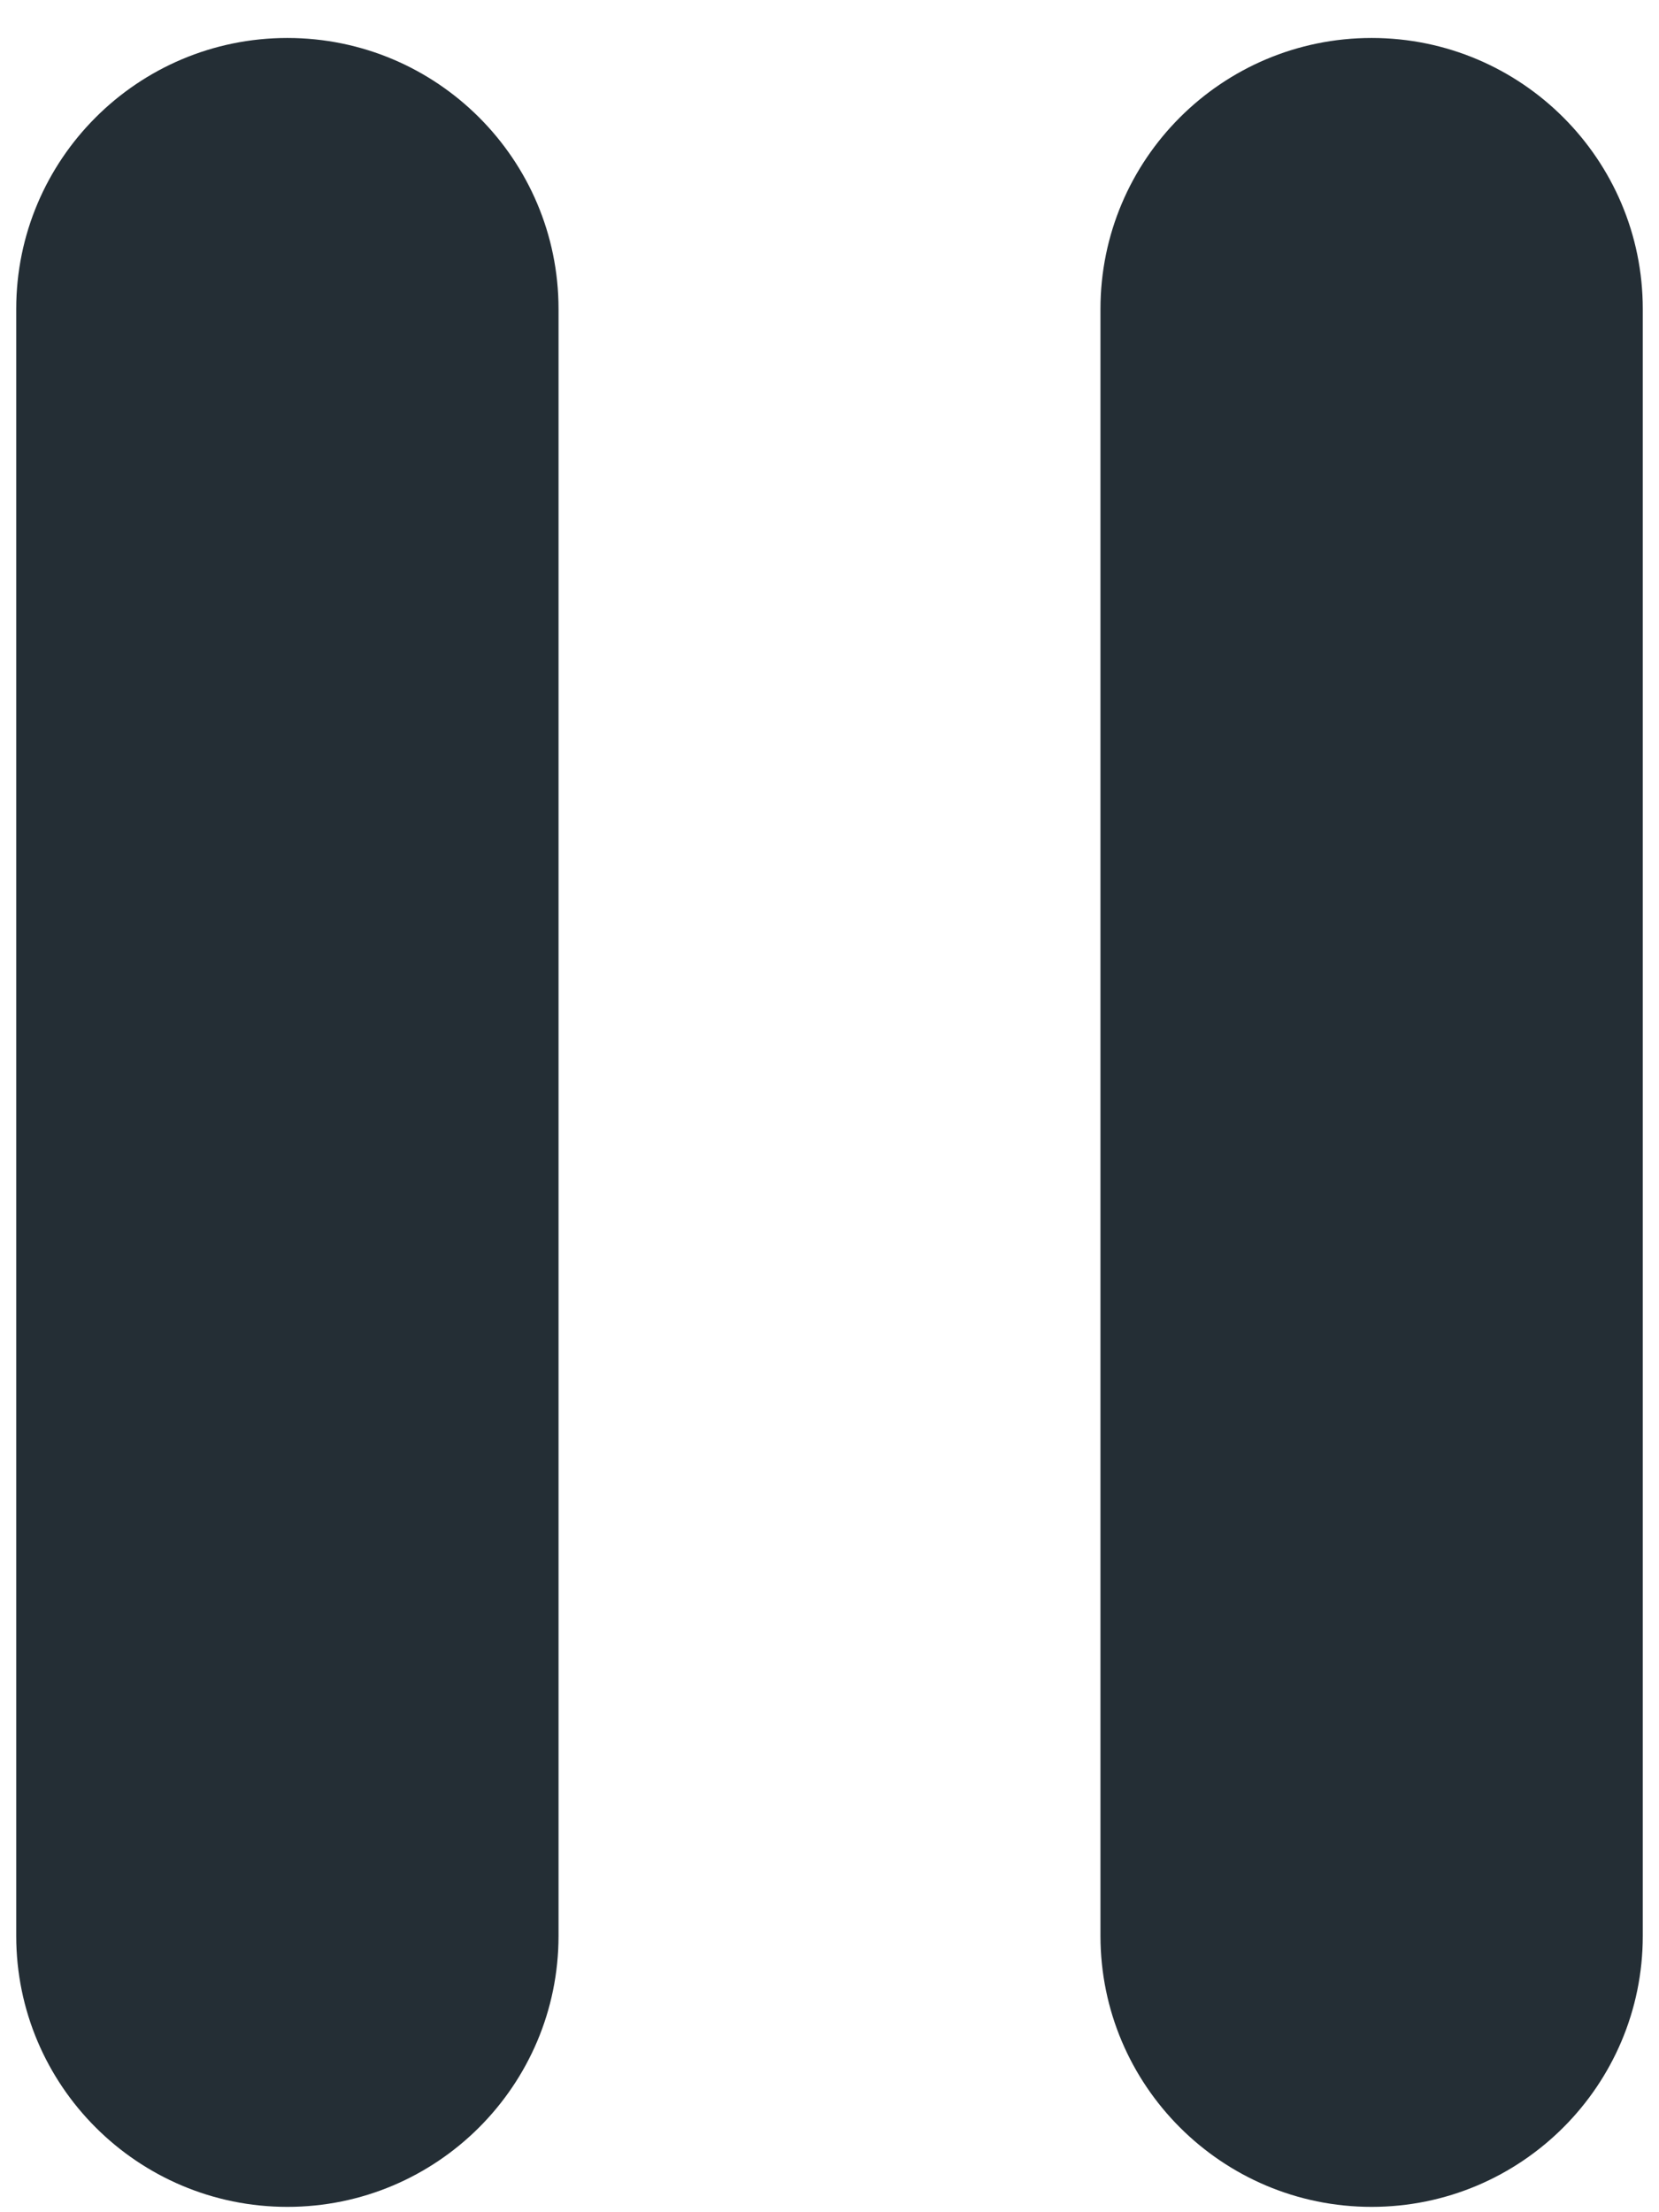 <?xml version="1.0" encoding="UTF-8"?>
<svg width="9px" height="12px" viewBox="0 0 9 12" version="1.1" xmlns="http://www.w3.org/2000/svg" xmlns:xlink="http://www.w3.org/1999/xlink">
    <!-- Generator: Sketch 64 (93537) - https://sketch.com -->
    <title>pause</title>
    <desc>Created with Sketch.</desc>
    <g id="Page-1" stroke="none" stroke-width="1" fill="none" fill-rule="evenodd">
        <g id="steps" transform="translate(-242, -835)" fill="#242E35">
            <g id="Group-2" transform="translate(87, 824)">
                <g id="pause" transform="translate(155.088, 11.206)">
                    <path d="M1.471,11.765 C2.283,11.765 2.942,11.106 2.942,10.295 L2.942,1.47 C2.942,0.659 2.283,-2.03392858e-13 1.471,-2.03392858e-13 C0.659,-2.03392858e-13 -2.88657986e-15,0.659 -2.88657986e-15,1.47 L-2.88657986e-15,10.295 C-2.88657986e-15,11.106 0.659,11.765 1.471,11.765 Z" id="Fill-2"></path>
                    <path d="M7.353,11.765 C8.165,11.765 8.824,11.106 8.824,10.295 L8.824,1.47 C8.824,0.659 8.165,-2.03392858e-13 7.353,-2.03392858e-13 C6.541,-2.03392858e-13 5.882,0.659 5.882,1.47 L5.882,10.295 C5.882,11.106 6.541,11.765 7.353,11.765 Z" id="Fill-3"></path>
                </g>
            </g>
        </g>
    </g>
</svg>